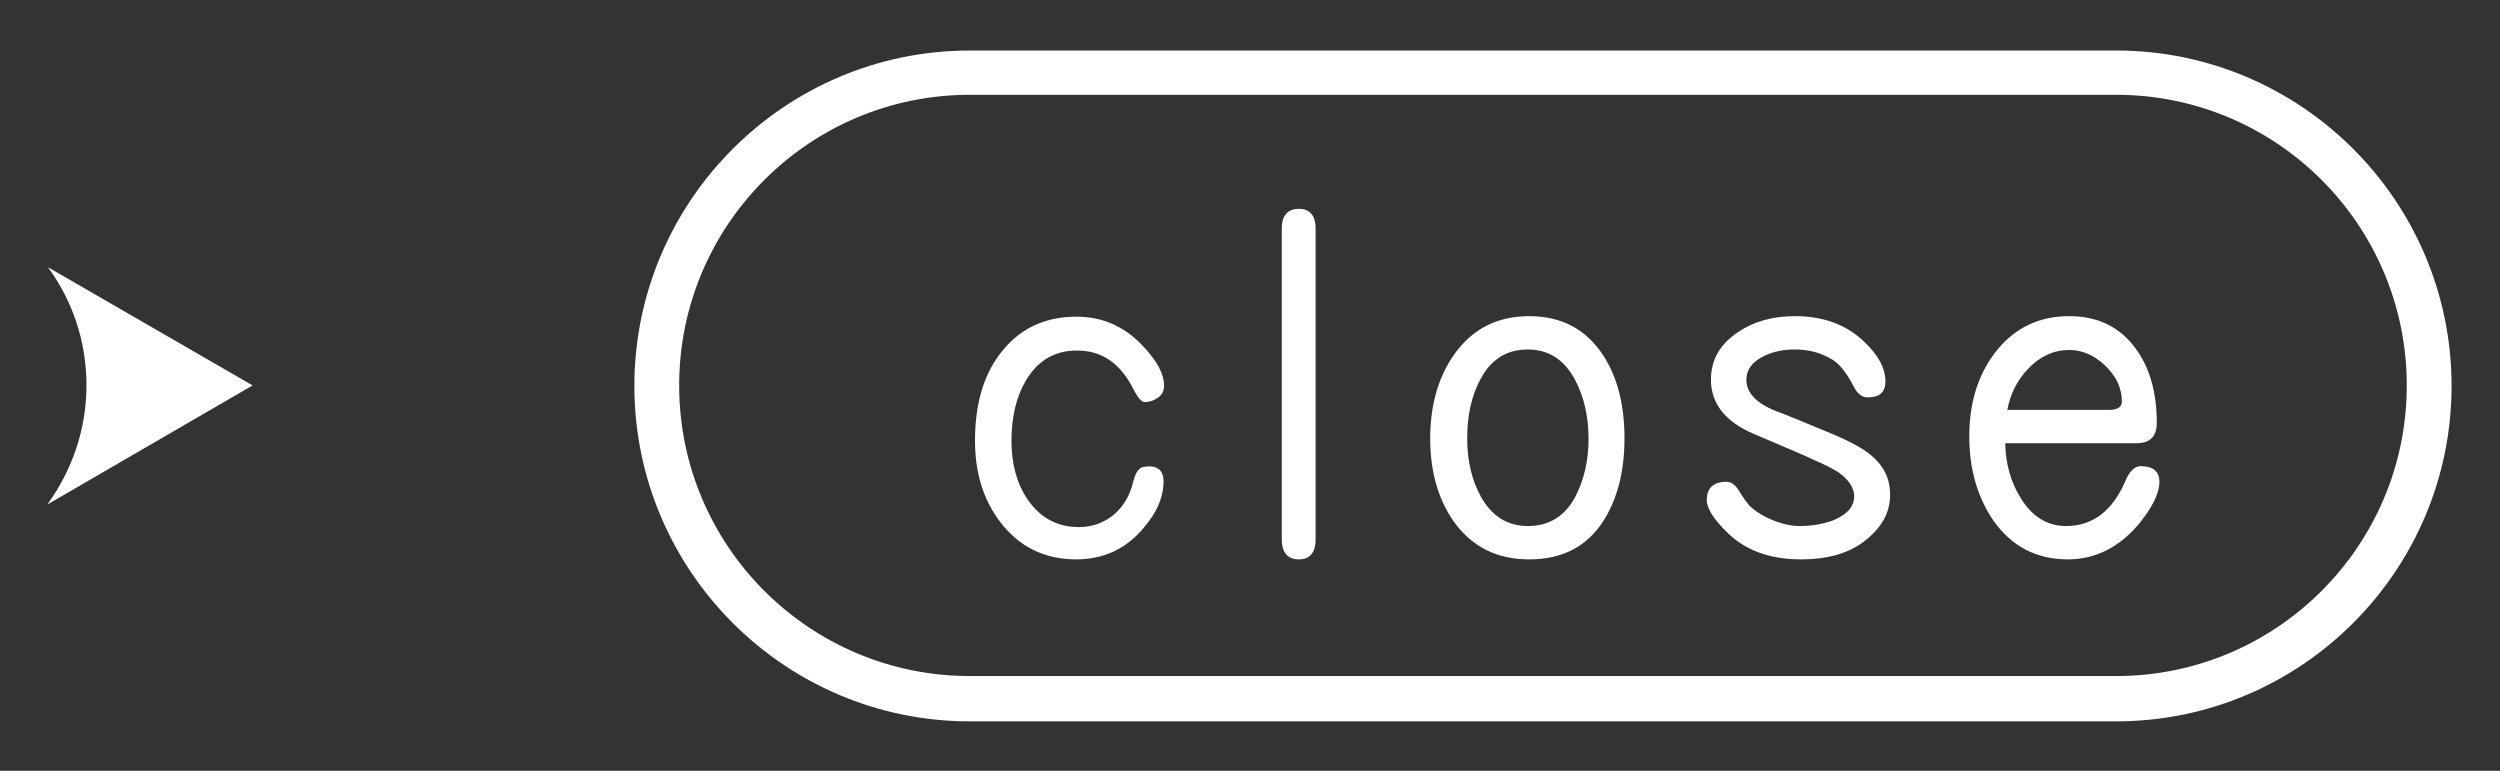 <?xml version="1.0" encoding="utf-8"?>
<!-- Generator: Adobe Illustrator 18.0.0, SVG Export Plug-In . SVG Version: 6.00 Build 0)  -->
<!DOCTYPE svg PUBLIC "-//W3C//DTD SVG 1.1//EN" "http://www.w3.org/Graphics/SVG/1.1/DTD/svg11.dtd">
<svg version="1.1" id="Layer_1" xmlns="http://www.w3.org/2000/svg" xmlns:xlink="http://www.w3.org/1999/xlink" x="0px" y="0px"
	 viewBox="0 326 480 148" enable-background="new 0 326 480 148" xml:space="preserve">
<rect x="0" y="326" width="480" height="148" fill="#333333" stroke="none"/>
<g>
	<g>
		<path fill="#FFFFFF" d="M9.2,377.3L9.2,377.3c4.7,6.4,7.4,14.2,7.4,22.7c0,8.5-2.8,16.3-7.4,22.7v0.1L48.5,400L9.2,377.3z"/>
	</g>
	<g>
		<path fill="#FFFFFF" d="M406.3,464.5H186.2c-35.5,0-64.4-28.9-64.4-64.4s28.9-64.4,64.4-64.4h220.1c35.5,0,64.4,28.9,64.4,64.4
			S441.8,464.5,406.3,464.5z M186.2,344.2c-30.8,0-55.8,25-55.8,55.8s25,55.8,55.8,55.8h220.1c30.8,0,55.8-25,55.8-55.8
			s-25-55.8-55.8-55.8H186.2z"/>
	</g>
</g>
<g>
	<path fill="#FFFFFF" d="M223.4,418.4c0,3.2-1.4,6.3-4.3,9.5c-3.3,3.7-7.5,5.5-12.5,5.5c-6,0-10.9-2.4-14.5-7.1
		c-3.3-4.3-4.9-9.5-4.9-15.7c0-6.7,1.5-12.2,4.6-16.4c3.6-4.9,8.5-7.4,14.9-7.4c5,0,9.3,1.9,12.9,5.8c2.6,2.8,3.9,5.2,3.9,7.5
		c0,0.9-0.4,1.7-1.1,2.2c-0.8,0.6-1.7,0.9-2.6,0.9c-0.6,0-1.3-0.8-2.1-2.3c-2.5-5.1-6.1-7.6-10.9-7.6c-4.3,0-7.5,1.9-9.8,5.7
		c-1.9,3.2-2.8,7.1-2.8,11.7c0,4.3,1,8.1,3.1,11.2c2.4,3.5,5.7,5.3,9.8,5.3c2.6,0,4.9-0.8,6.9-2.5c1.8-1.6,3-3.7,3.6-6.3
		c0.5-1.9,1.2-2.8,2.3-2.8C222.2,415.3,223.4,416.3,223.4,418.4z"/>
	<path fill="#FFFFFF" d="M252.6,429.5c0,2.6-1.1,3.9-3.2,3.9c-2.2,0-3.3-1.3-3.3-3.9v-59.6c0-2.5,1.1-3.8,3.3-3.8
		c2.1,0,3.2,1.3,3.2,3.8V429.5z"/>
	<path fill="#FFFFFF" d="M311.9,410.2c0,6.4-1.4,11.7-4.1,15.9c-3.2,4.9-7.9,7.3-14.2,7.3c-6.2,0-11-2.4-14.5-7.3
		c-3-4.3-4.5-9.6-4.5-15.9s1.5-11.7,4.5-16c3.5-5,8.3-7.5,14.5-7.5c6.2,0,10.9,2.5,14.2,7.5C310.6,398.5,311.9,403.8,311.9,410.2z
		 M305,410.2c0-4.3-0.9-8.1-2.6-11.3c-2.1-3.9-5.1-5.8-9.1-5.8c-4,0-7.1,1.9-9.1,5.8c-1.7,3.2-2.5,6.9-2.5,11.3
		c0,4.3,0.9,8,2.6,11.1c2.1,3.8,5.1,5.7,9.1,5.7c4,0,7.1-1.9,9.1-5.7C304.1,418.2,305,414.5,305,410.2z"/>
	<path fill="#FFFFFF" d="M362.9,421c0,3.5-1.7,6.5-5.2,9.1c-3,2.2-6.9,3.3-11.9,3.3c-5.9,0-10.6-1.7-14-5c-2.8-2.7-4.1-4.8-4.1-6.4
		c0-2.3,1.3-3.5,3.8-3.5c0.8,0,1.6,0.5,2.3,1.6c0.9,1.5,1.6,2.4,2,2.9c0.8,0.8,1.8,1.5,2.9,2.1c2.5,1.3,4.8,1.9,6.9,1.9
		c2.3,0,4.5-0.4,6.4-1.1c2.6-1.1,4-2.6,4-4.6c0-1.6-1-3.2-3-4.6c-0.9-0.6-2.6-1.5-5.2-2.6c-0.3-0.2-4-1.8-11.1-4.8
		c-5.4-2.3-8.2-5.8-8.2-10.4c0-3.9,1.8-6.9,5.3-9.2c3-2,6.6-3,10.8-3c5.4,0,9.9,1.6,13.3,4.9c2.8,2.6,4.1,5.2,4.1,7.6
		c0,2.1-1.1,3.1-3.4,3.1c-1.1,0-2-0.7-2.7-2.1c-1.3-2.5-2.6-4.2-4-5.1c-2.1-1.3-4.5-2-7.3-2c-2.2,0-4.2,0.4-6,1.3
		c-2.2,1.1-3.3,2.6-3.3,4.5c0,2.5,1.9,4.5,5.6,6c2.2,0.8,5.8,2.3,10.6,4.3c3.6,1.5,6.2,2.9,7.6,4.1
		C361.7,415.4,362.9,417.9,362.9,421z"/>
	<path fill="#FFFFFF" d="M414.6,418.5c0,2.3-1.4,5-4.1,8.3c-3.8,4.4-8.3,6.6-13.5,6.6c-6,0-10.8-2.5-14.3-7.5
		c-3-4.4-4.6-9.8-4.6-16.1c0-6.3,1.6-11.6,4.8-15.9c3.6-4.8,8.4-7.2,14.4-7.2c5.5,0,9.8,2.1,12.8,6.3c2.7,3.7,4,8.4,4,14.2
		c0,2.6-1.3,3.9-3.9,3.9H385c0.1,3.9,1,7.3,2.9,10.4c2.2,3.7,5.2,5.5,8.8,5.5c5.1,0,8.9-2.9,11.4-8.7c0.8-1.9,1.8-2.8,2.9-2.8
		C413.4,415.5,414.6,416.5,414.6,418.5z M407.4,403.1c0-2.6-1.1-4.9-3.2-6.9c-2.1-2-4.4-3-6.9-3c-3,0-5.6,1.2-7.9,3.6
		c-2.1,2.2-3.4,4.8-4,7.9h19.8C406.7,404.6,407.4,404.1,407.4,403.1z"/>
</g>
</svg>
